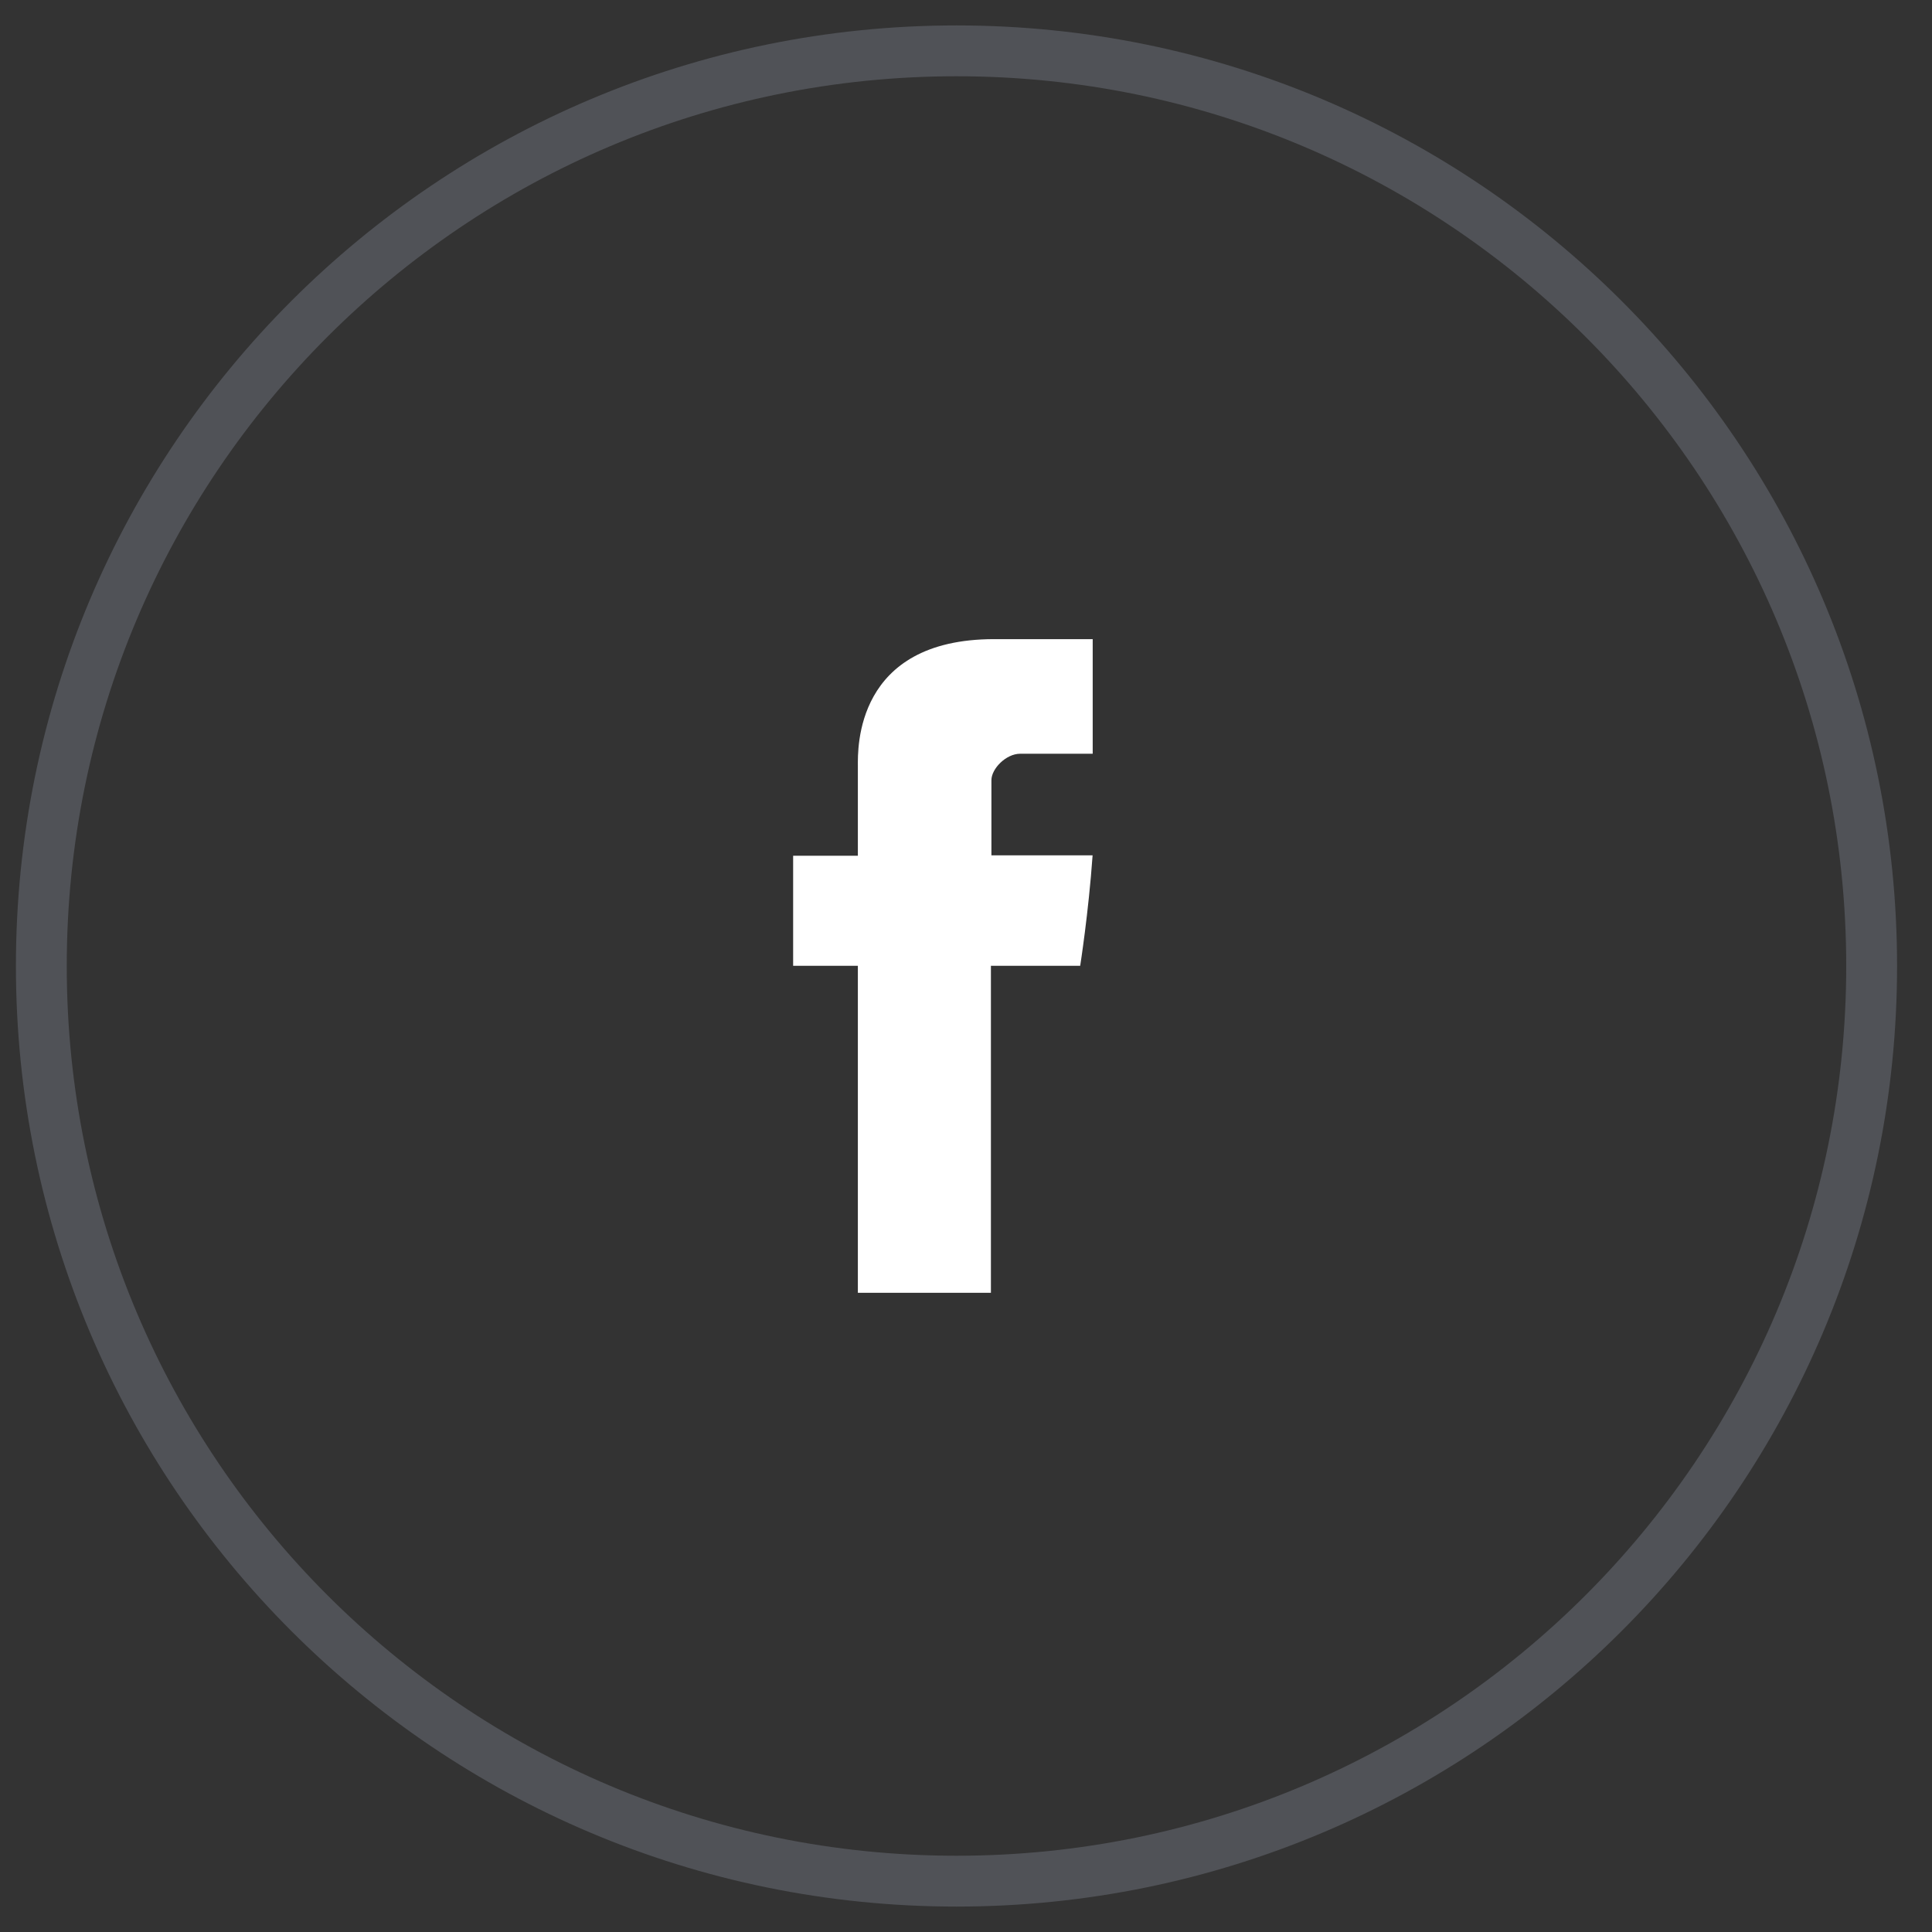 <svg width="38" height="38" viewBox="0 0 38 38" fill="none" xmlns="http://www.w3.org/2000/svg">
<rect x="0" y="0" width="38" height="38" fill="#333333" stroke="none"/>
<path d="M16.873 15.061C16.873 15.385 16.873 16.831 16.873 16.831H15.6V18.996H16.873V25.428H19.49V18.996H21.246C21.246 18.996 21.41 17.958 21.49 16.823C21.261 16.823 19.5 16.823 19.5 16.823C19.5 16.823 19.5 15.564 19.5 15.344C19.5 15.122 19.785 14.825 20.067 14.825C20.348 14.825 20.942 14.825 21.492 14.825C21.492 14.53 21.492 13.512 21.492 12.571C20.758 12.571 19.922 12.571 19.554 12.571C16.809 12.571 16.873 14.738 16.873 15.061Z" fill="white"/>
<path opacity="0.2" fill-rule="evenodd" clip-rule="evenodd" d="M18.814 37C28.755 37 36.813 28.941 36.813 19C36.813 9.059 28.755 1 18.814 1C8.872 1 0.813 9.059 0.813 19C0.813 28.941 8.872 37 18.814 37Z" stroke="#C5D0E6"/>
</svg>
